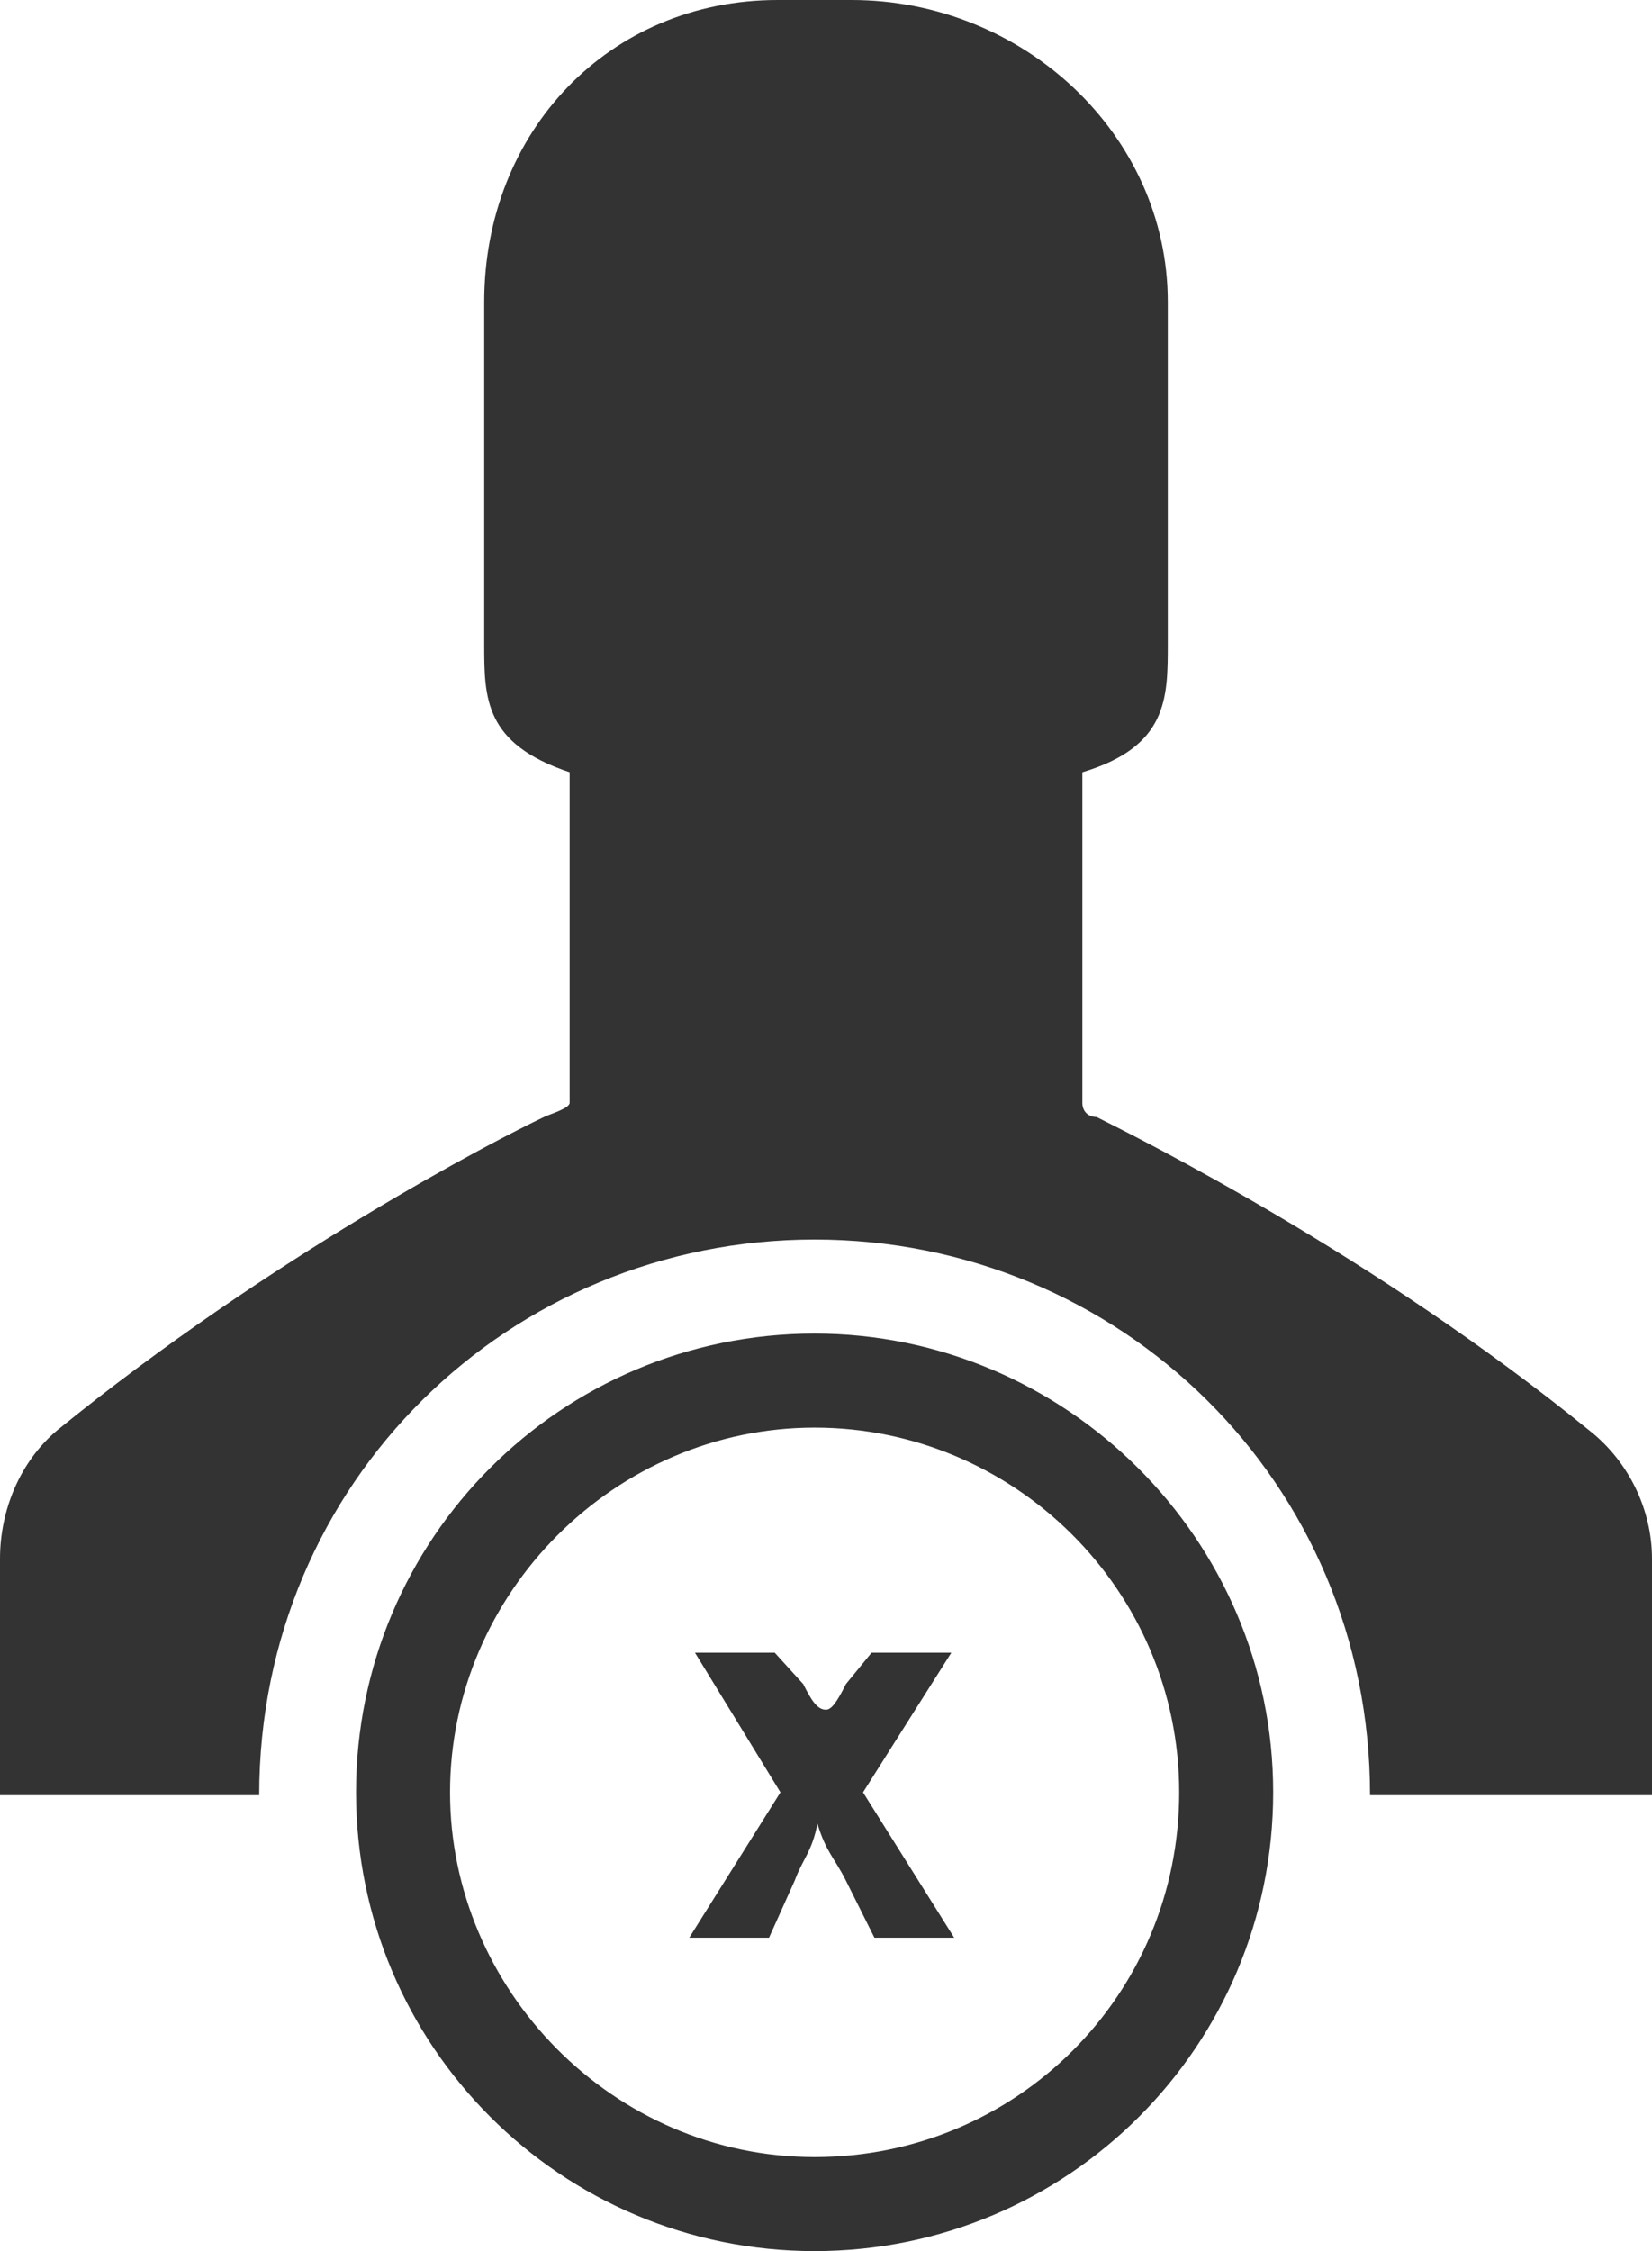 <?xml version="1.0" encoding="utf-8"?>
<!-- Generator: Adobe Illustrator 19.1.0, SVG Export Plug-In . SVG Version: 6.00 Build 0)  -->
<svg version="1.1" xmlns="http://www.w3.org/2000/svg" xmlns:xlink="http://www.w3.org/1999/xlink" x="0px" y="0px"
	 viewBox="0 0 58 79" style="enable-background:new 0 0 58 79;" xml:space="preserve">
<style type="text/css">
	.st0{fill:#FFFFFF;}
	.st1{fill:#333333;}
	.st2{fill:#D0D2D3;}
	.st3{opacity:0.7;}
	.st4{opacity:0.7;fill:#FFFFFF;}
</style>
<g id="Layer_1">
</g>
<g id="Content">
	<g>
		<path class="st1" d="M28.6,46.8c-8.9,0-16.1,7.2-16.1,16.1S19.7,79,28.6,79c8.9,0,16.1-7.2,16.1-16.1C44.7,54,37.4,46.8,28.6,46.8
			z M28.6,75.7c-7.1,0-12.8-5.9-12.8-12.8c0-7,5.8-12.8,12.8-12.8c7,0,12.8,5.7,12.8,12.8S35.7,75.7,28.6,75.7z"/>
		<path class="st1" d="M55.8,50.2c-7.5-6.1-15.7-10.2-17.3-11C38.2,39.2,38,39,38,38.7V27.1c3-0.9,3-2.6,3-4.5v-12
			C41,4.7,35.9,0,29.9,0h-1.3h-1.3C21.4,0,17,4.6,17,10.6v12c0,1.9,0,3.5,3,4.5v11.6c0,0.2-0.7,0.4-0.9,0.5C17.4,40,9.5,44.1,2,50.2
			c-1.3,1.1-2,2.8-2,4.5V63h9.1c0-11,8.8-19.5,19.5-19.5S48.1,52,48.1,63H58v-8.3C58,53,57.2,51.3,55.8,50.2z"/>
		<path class="st1" d="M33.4,58h-2.8l-0.9,1.1c-0.3,0.6-0.5,0.9-0.7,0.9h0c-0.3,0-0.5-0.3-0.8-0.9l-1-1.1h-2.8l3,4.9L24.2,68H27
			l0.9-2c0.3-0.8,0.6-1,0.8-2h0c0.3,1,0.6,1.2,1,2l1,2h2.8l-3.2-5.1L33.4,58z"/>
	</g>
</g>
</svg>
